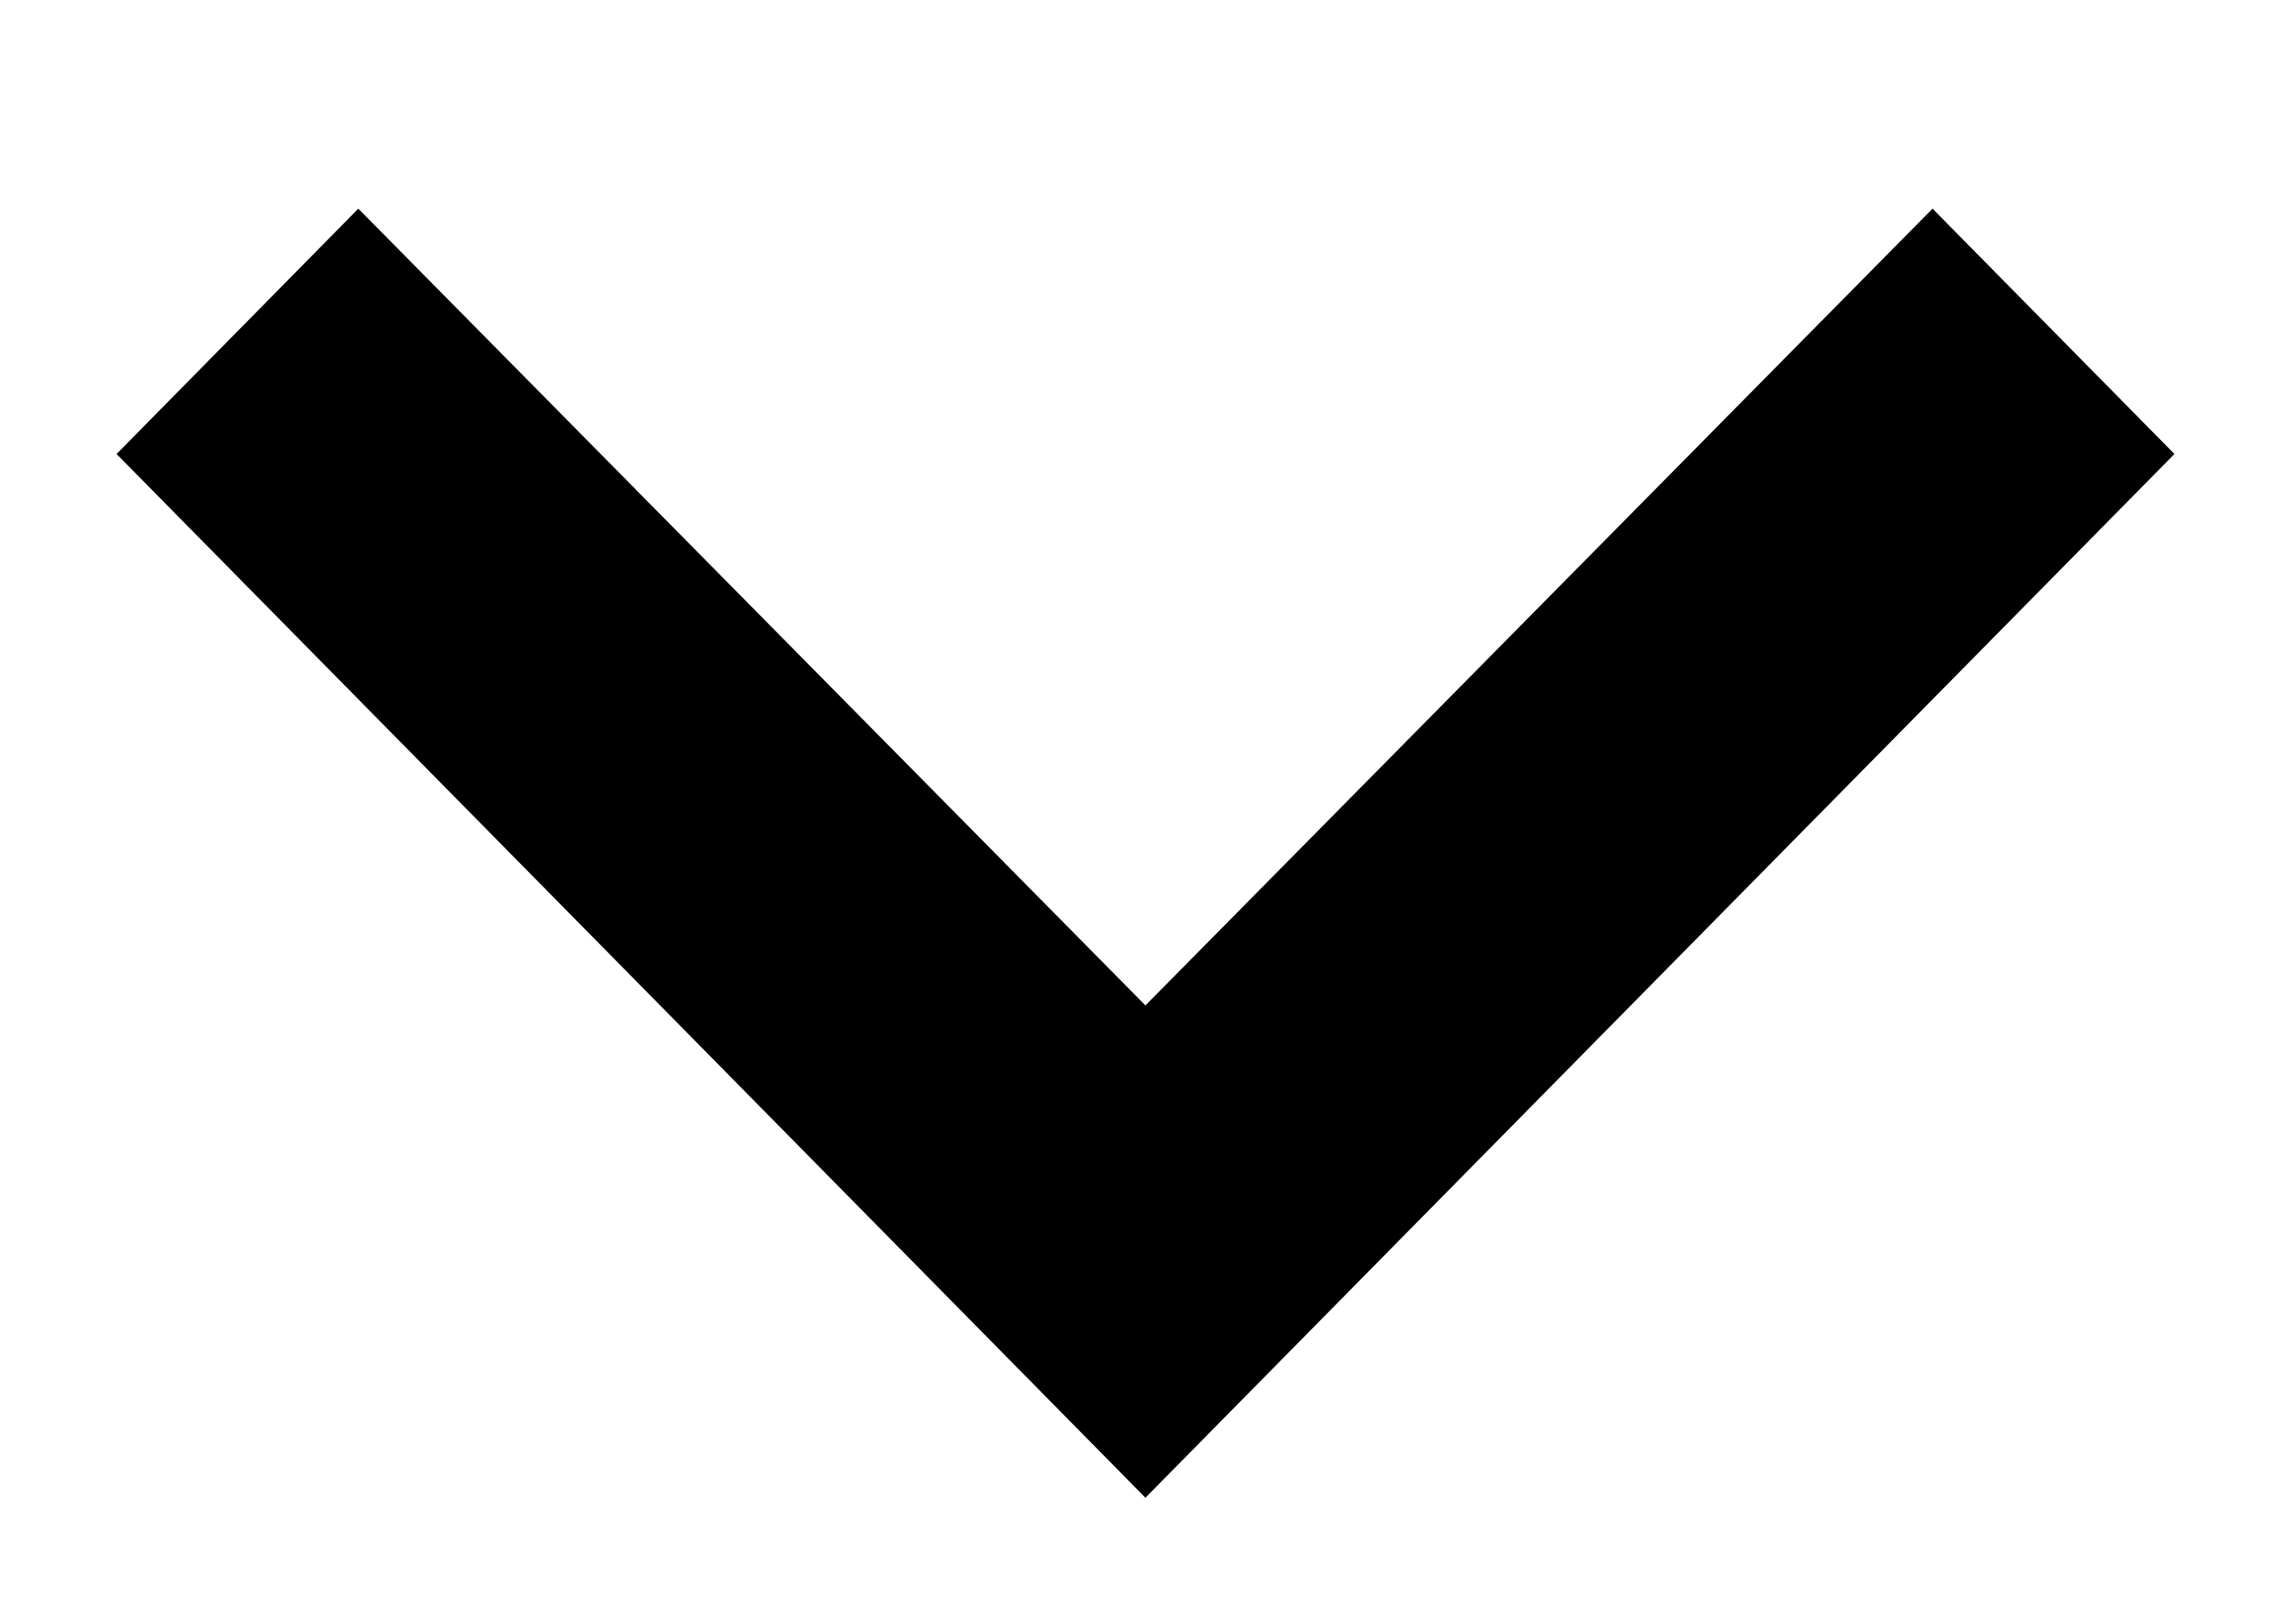 <svg width="14" height="10" viewBox="0 0 14 10" fill="none" xmlns="http://www.w3.org/2000/svg">
<path d="M13.393 2.796L11.903 1.285L7.055 6.192L2.207 1.285L0.718 2.796L7.055 9.224L13.393 2.796Z" fill="black"/>
</svg>
